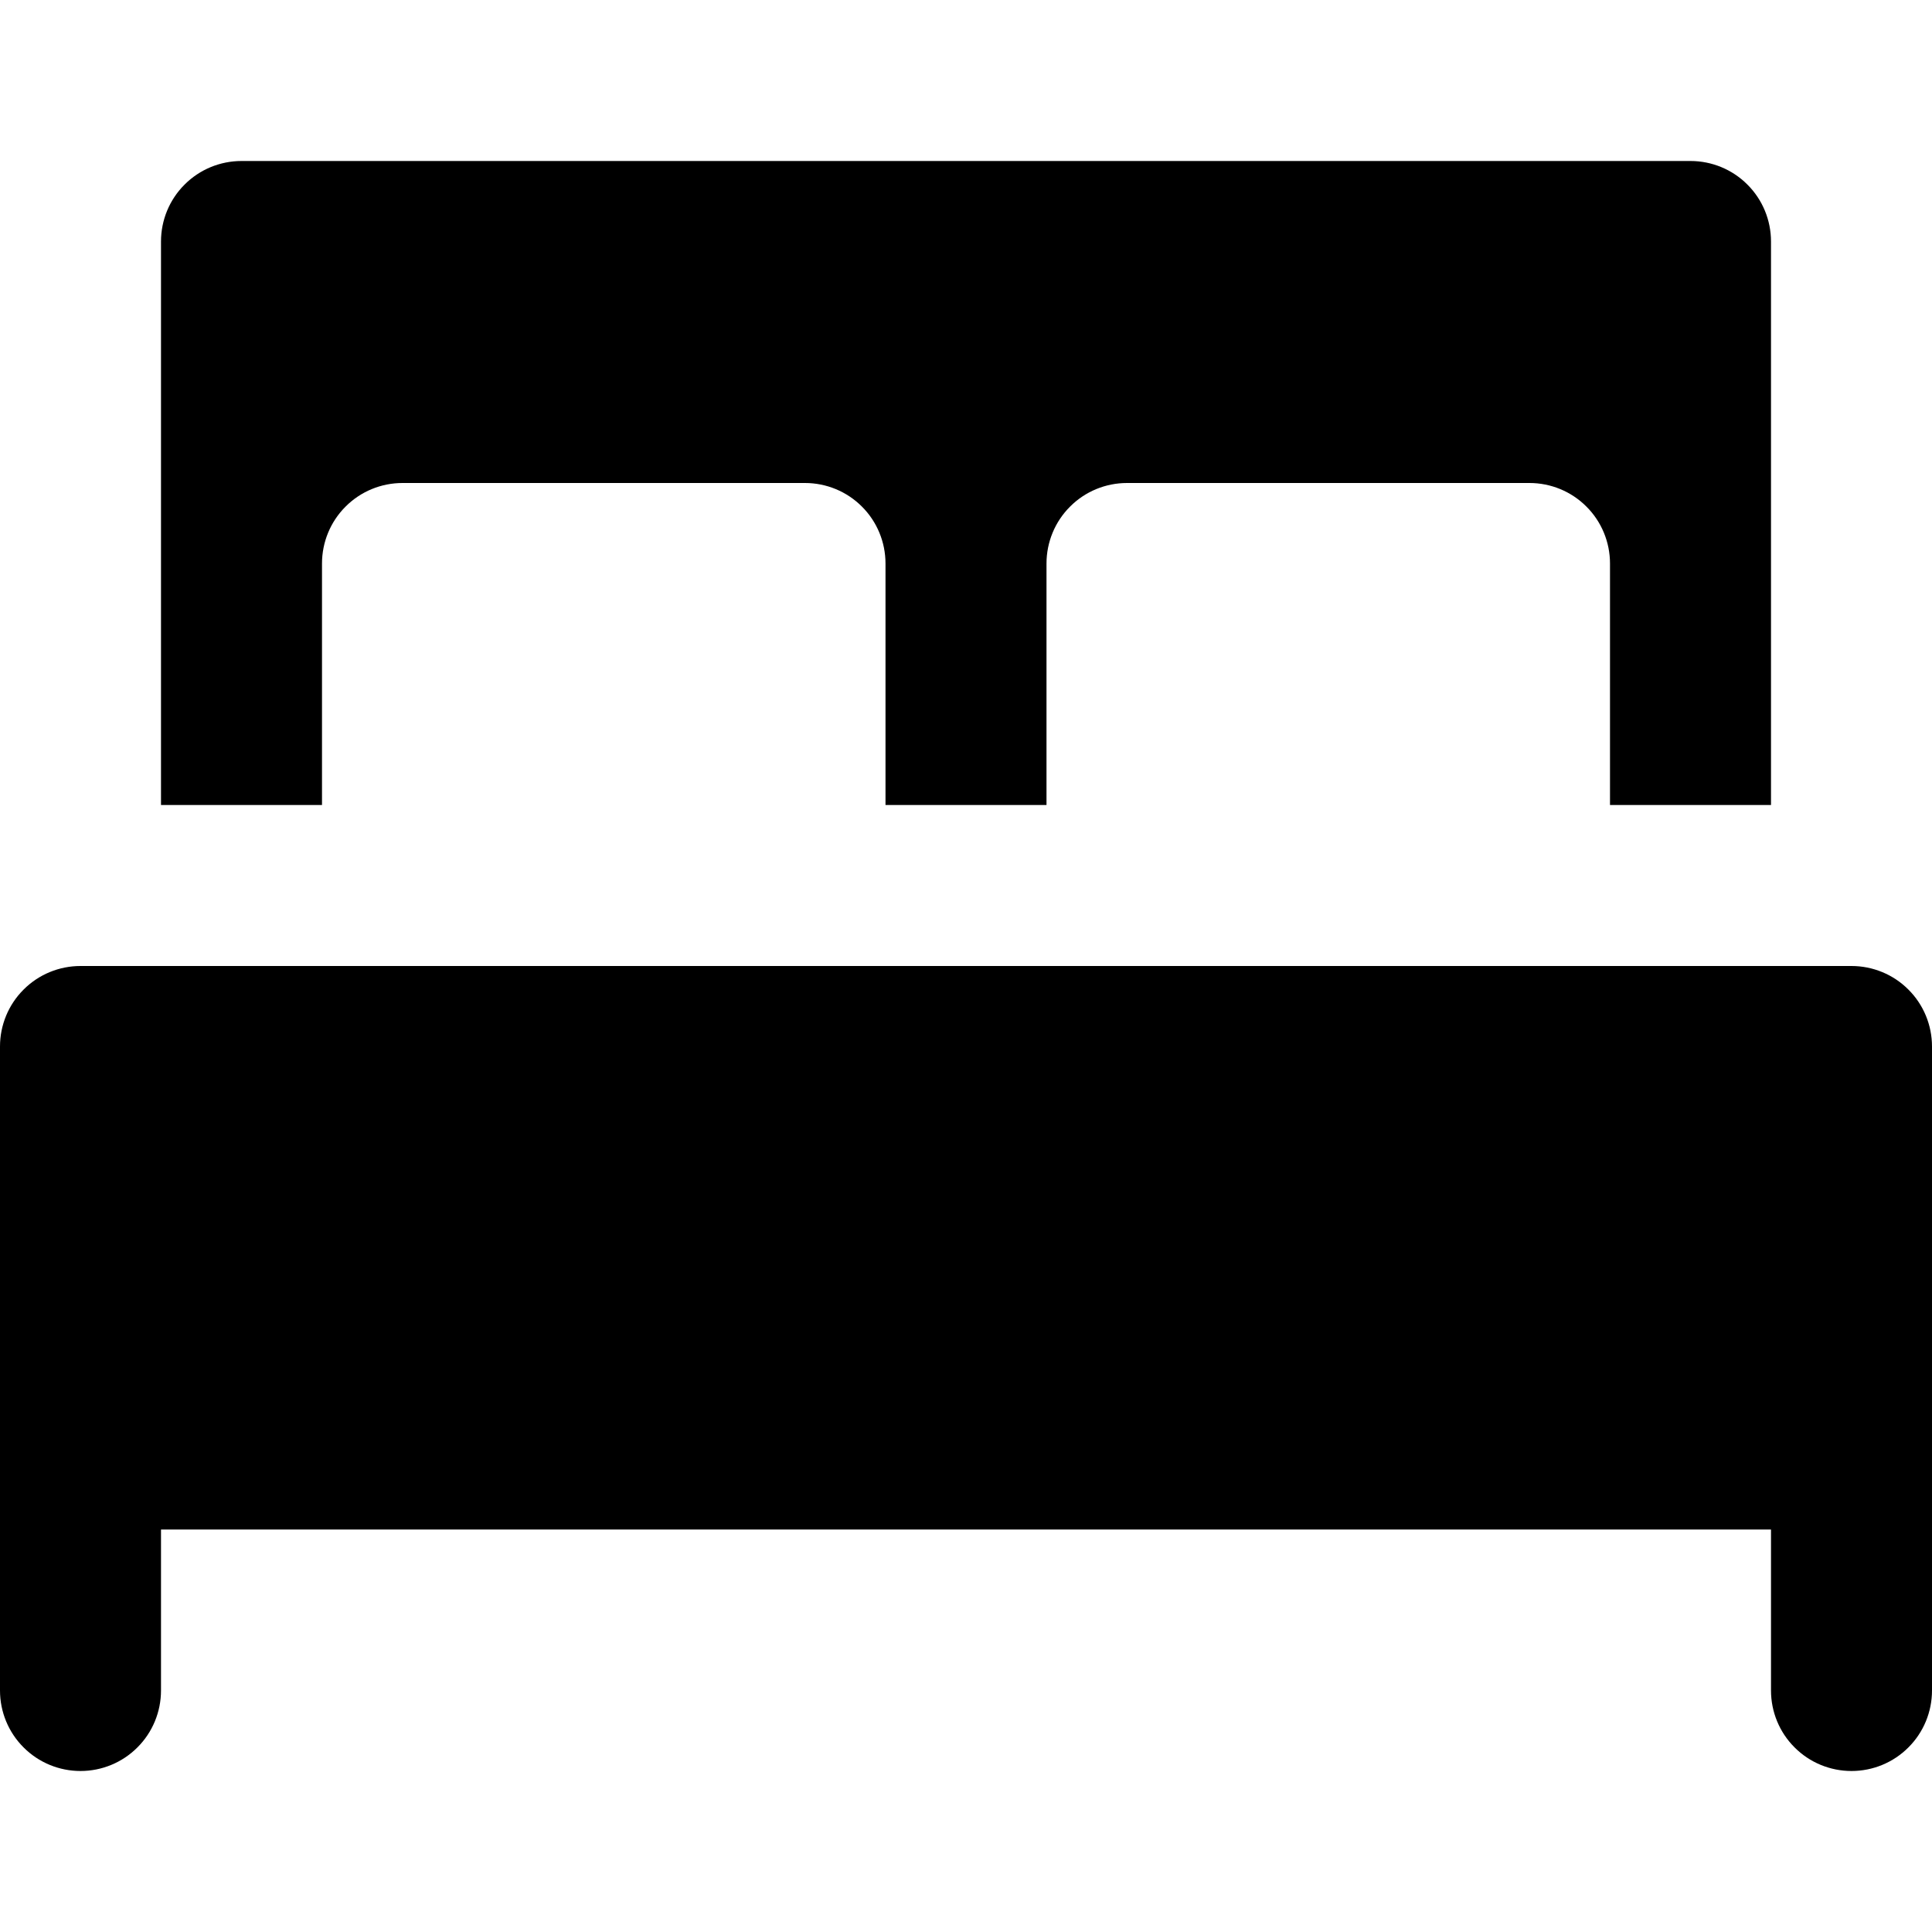 <svg width="24" height="24" viewBox="0 0 24 24" fill="none" xmlns="http://www.w3.org/2000/svg">
<!-- <g clip-path="url(#clip0_229_98)"> -->
<path d="M23 12H1C0.735 12 0.48 12.105 0.293 12.293C0.105 12.48 0 12.735 0 13L0 21C0 21.265 0.105 21.52 0.293 21.707C0.48 21.895 0.735 22 1 22C1.265 22 1.52 21.895 1.707 21.707C1.895 21.52 2 21.265 2 21V19H22V21C22 21.265 22.105 21.52 22.293 21.707C22.48 21.895 22.735 22 23 22C23.265 22 23.52 21.895 23.707 21.707C23.895 21.52 24 21.265 24 21V13C24 12.735 23.895 12.48 23.707 12.293C23.52 12.105 23.265 12 23 12Z" fill="#000"/>
<path d="M21 2H3C2.735 2 2.48 2.105 2.293 2.293C2.105 2.48 2 2.735 2 3V10H4V7C4 6.735 4.105 6.48 4.293 6.293C4.48 6.105 4.735 6 5 6H10C10.265 6 10.52 6.105 10.707 6.293C10.895 6.48 11 6.735 11 7V10H13V7C13 6.735 13.105 6.48 13.293 6.293C13.48 6.105 13.735 6 14 6H19C19.265 6 19.52 6.105 19.707 6.293C19.895 6.48 20 6.735 20 7V10H22V3C22 2.735 21.895 2.48 21.707 2.293C21.52 2.105 21.265 2 21 2Z" fill="#000"/>
<!-- </g> -->
<defs>
<!-- <clipPath id="clip0_229_98"> -->
<rect width="24" height="24" fill="#000"/>
<!-- </clipPath> -->
</defs>
</svg>
